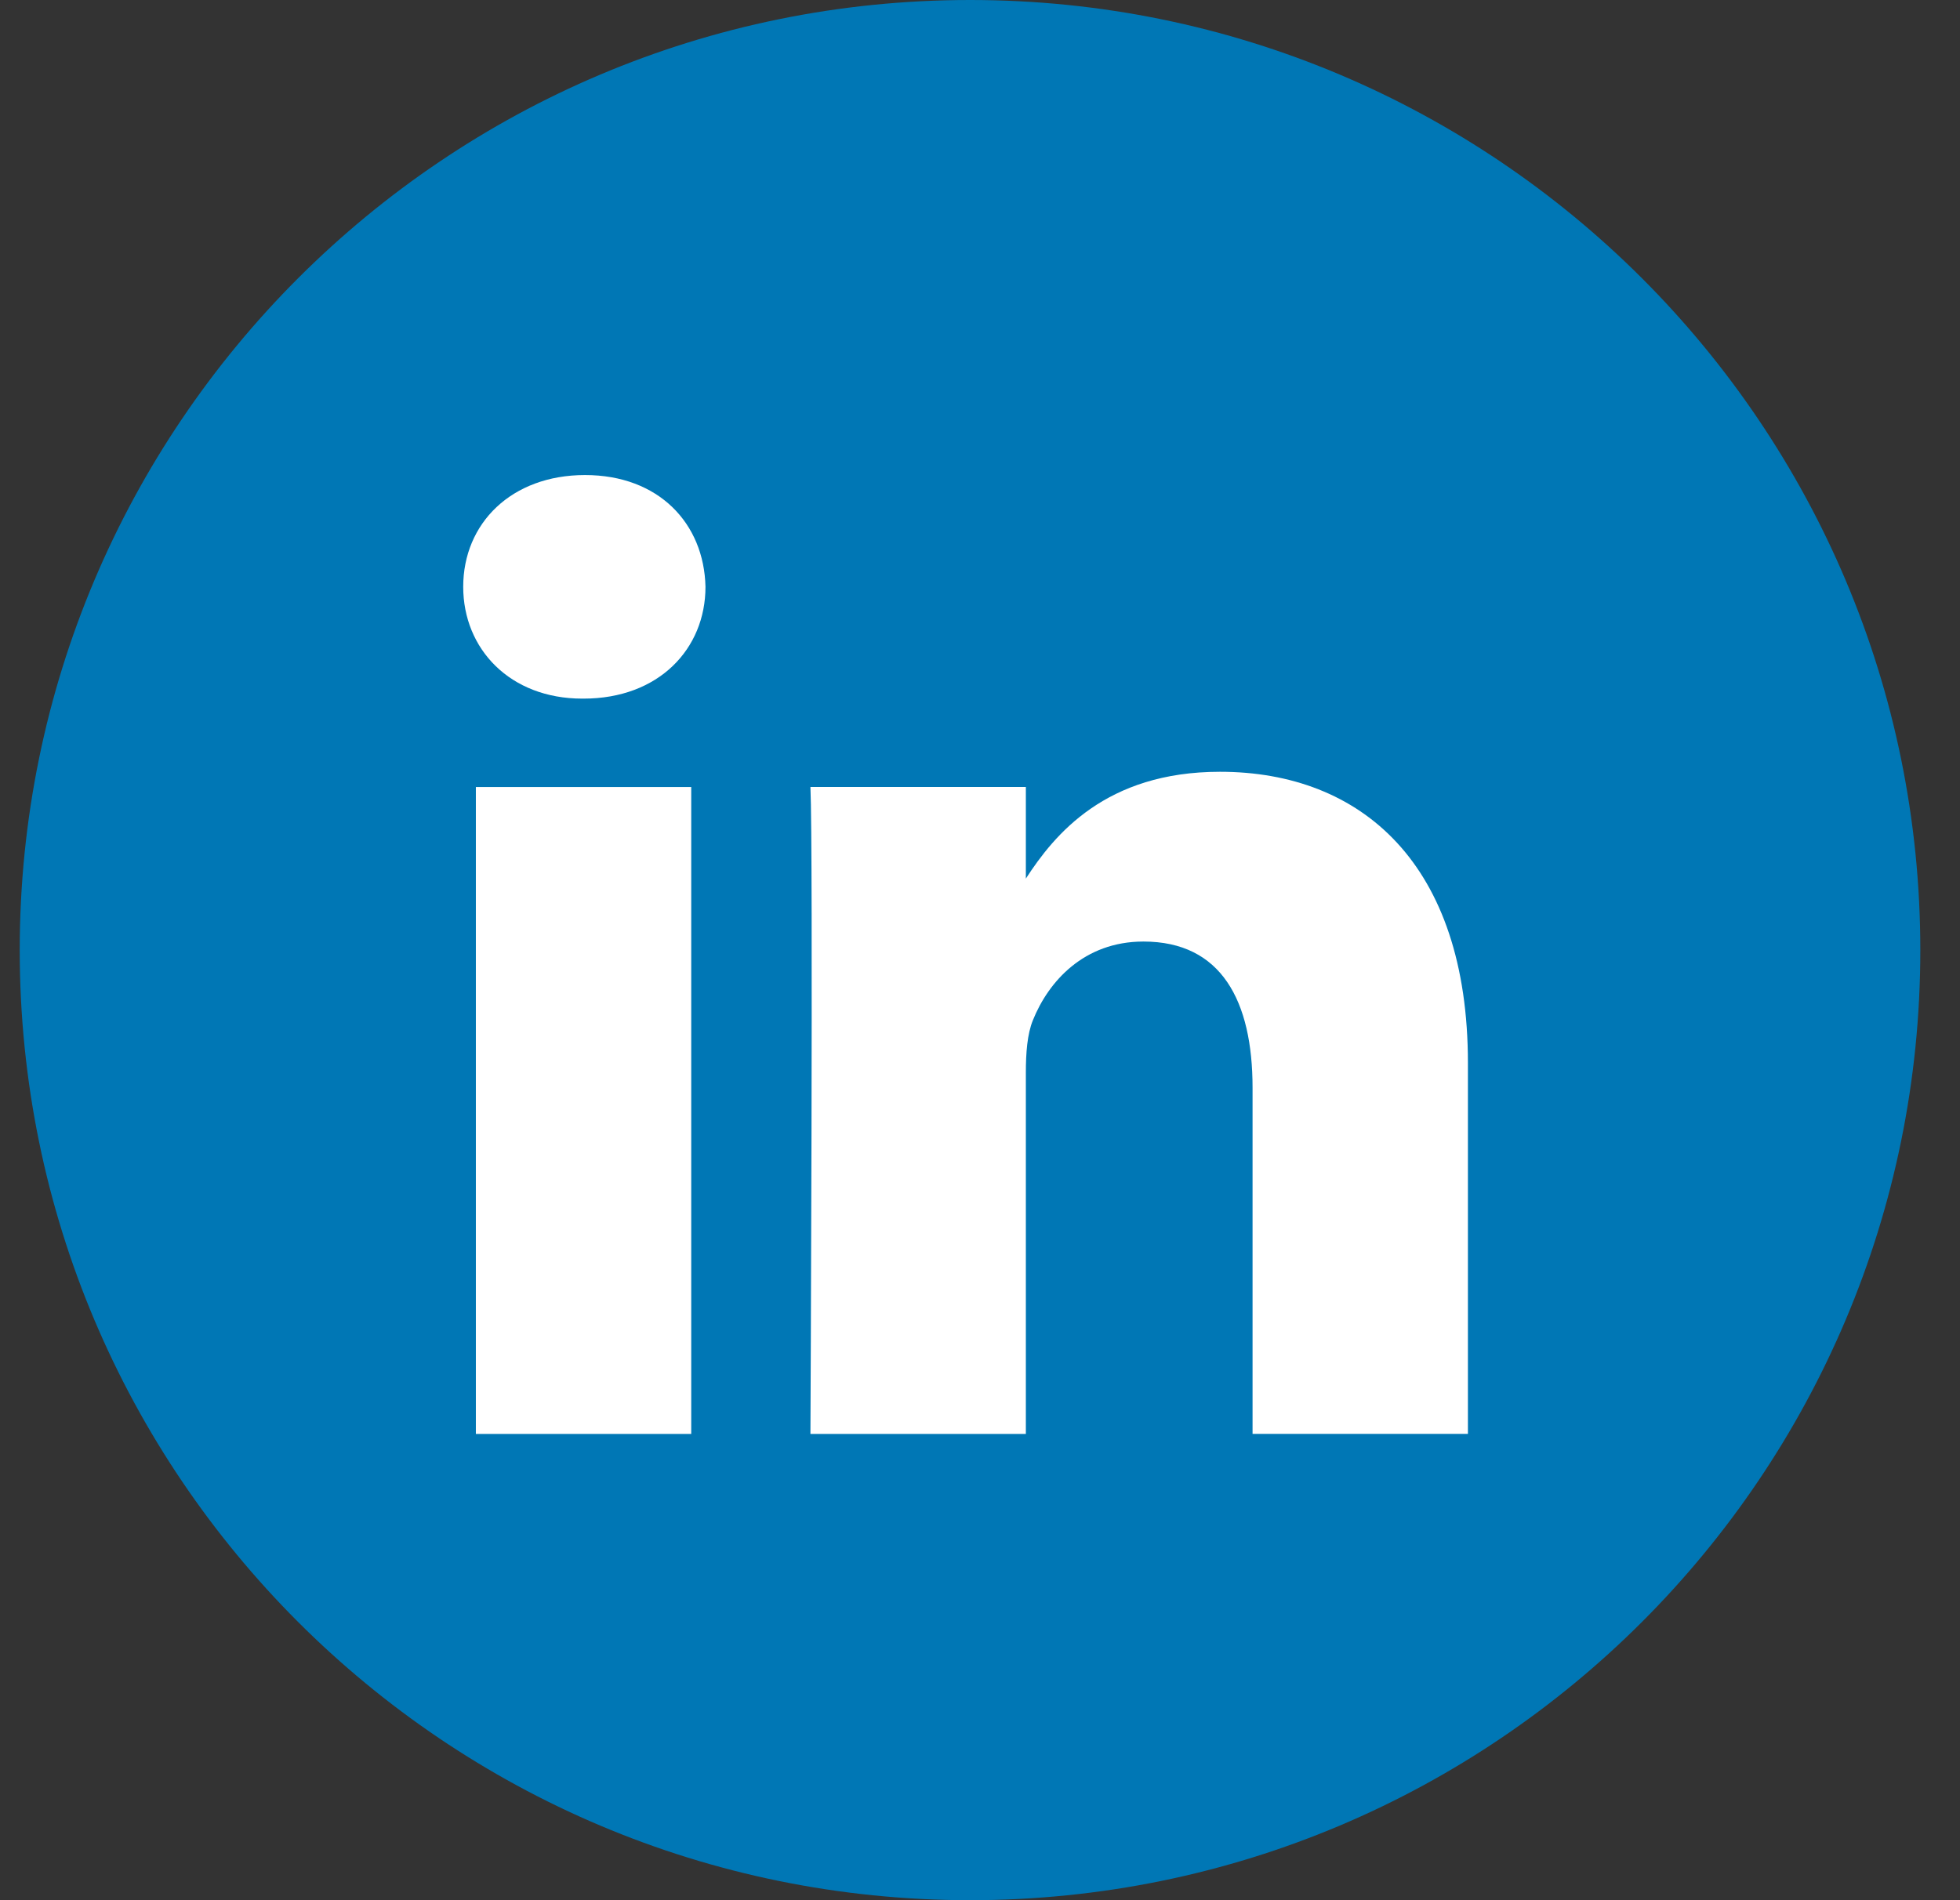 <svg width="33" height="32" viewBox="0 0 33 32" fill="none" xmlns="http://www.w3.org/2000/svg">
<rect x="0" y="0" width="33" height="32" fill="#333333" stroke="none"/>
<path d="M0.332 16C0.332 7.163 7.495 0 16.332 0C25.169 0 32.332 7.163 32.332 16C32.332 24.837 25.169 32 16.332 32C7.495 32 0.332 24.837 0.332 16Z" fill="#0077B5"/>
<path fill-rule="evenodd" clip-rule="evenodd" d="M11.878 9.882C11.878 10.928 11.091 11.765 9.826 11.765H9.803C8.586 11.765 7.799 10.928 7.799 9.882C7.799 8.814 8.61 8 9.85 8C11.091 8 11.854 8.814 11.878 9.882ZM11.638 13.254V24.148H8.012V13.254H11.638ZM24.715 24.147L24.715 17.901C24.715 14.554 22.926 12.997 20.54 12.997C18.615 12.997 17.753 14.054 17.272 14.796V13.253H13.645C13.693 14.275 13.645 24.148 13.645 24.148H17.272V18.063C17.272 17.738 17.295 17.413 17.391 17.18C17.653 16.529 18.25 15.856 19.252 15.856C20.564 15.856 21.089 16.855 21.089 18.319V24.147H24.715Z" fill="white"/>
</svg>
